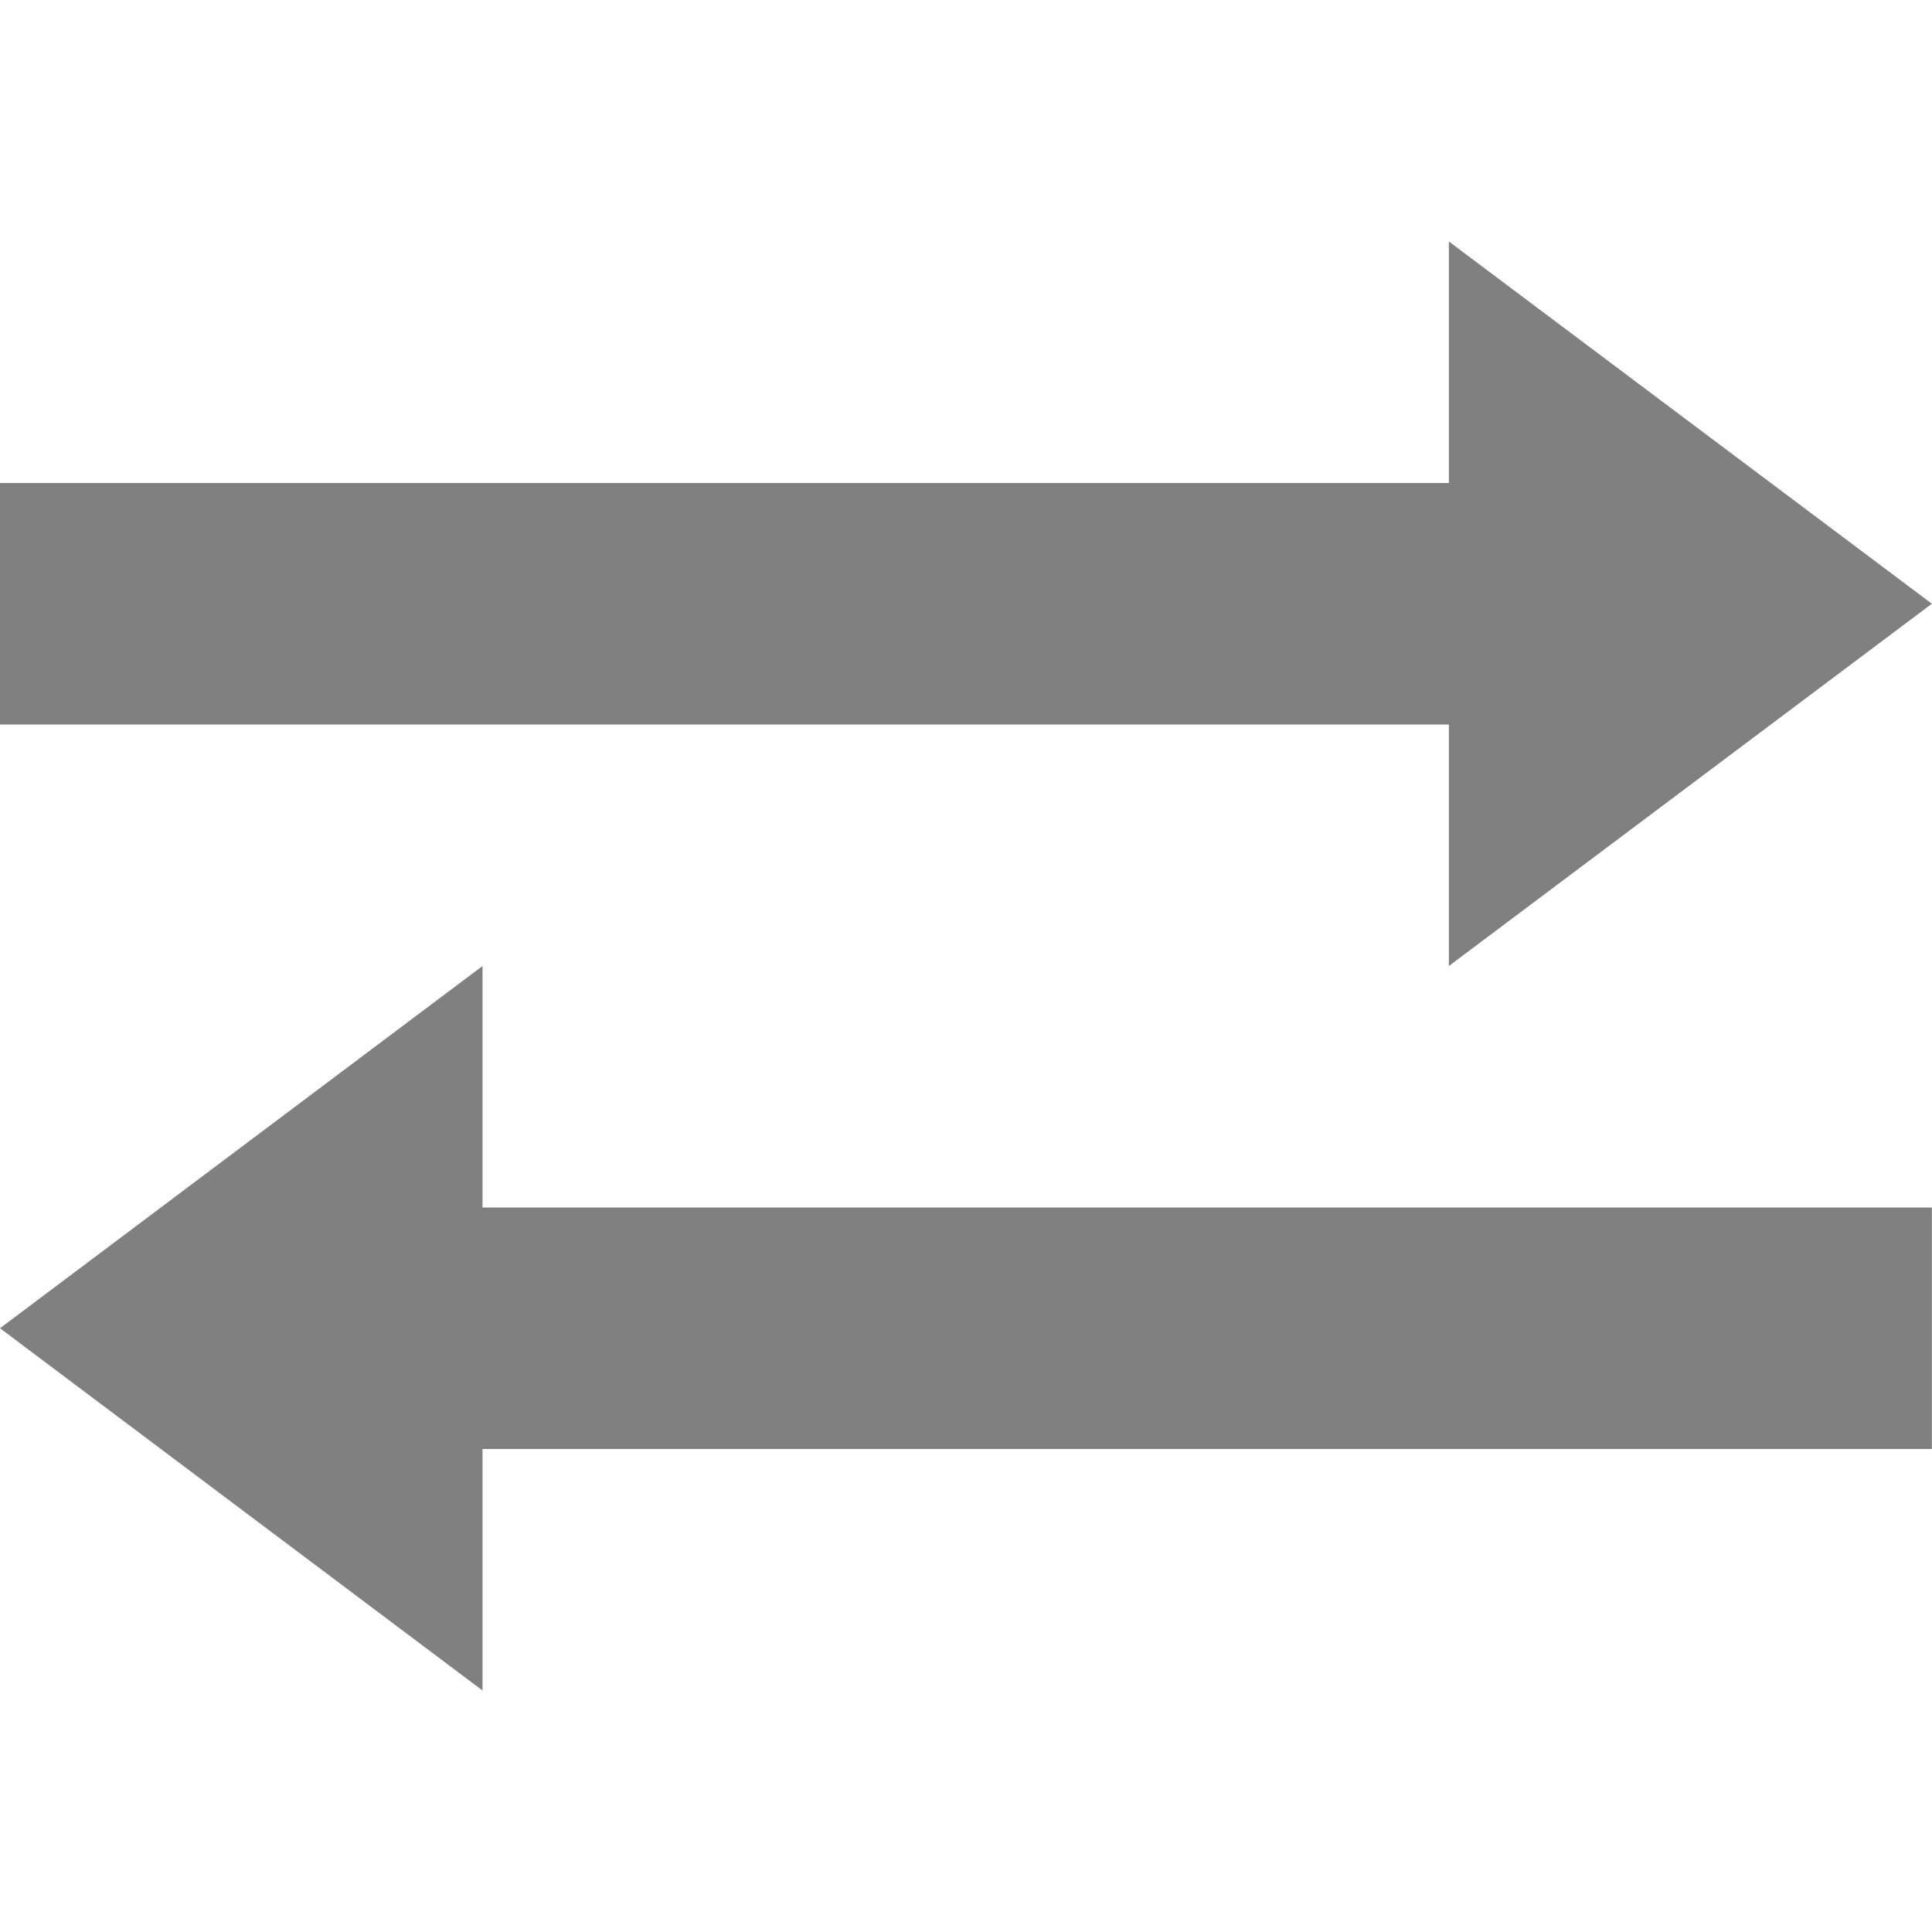 <?xml version='1.0' encoding='ISO-8859-1'?>
<!-- Generator: Adobe Illustrator 15.1.0, SVG Export Plug-In . SVG Version: 6.00 Build 0)  -->
<!DOCTYPE svg PUBLIC "-//W3C//DTD SVG 1.1//EN" "http://www.w3.org/Graphics/SVG/1.1/DTD/svg11.dtd"><svg xmlns:xlink='http://www.w3.org/1999/xlink' version='1.1' x='0px' y='0px' viewBox='0 -4 32 32' xmlns='http://www.w3.org/2000/svg' height='32px' xml:space='preserve' width='32px'>
<g id='Layer_1'>
</g>
<g id='transfer'>
	<g>
		<polygon points='31.998,20 7.992,20 7.992,24 0,18 7.992,12 7.992,16 31.998,16 		' style='fill:gray;'/>
		<polygon points='0,8 23.998,8 23.998,12 31.998,6 23.998,0 23.998,4 0,4 		' style='fill:gray;'/>
	</g>
</g>
</svg>
